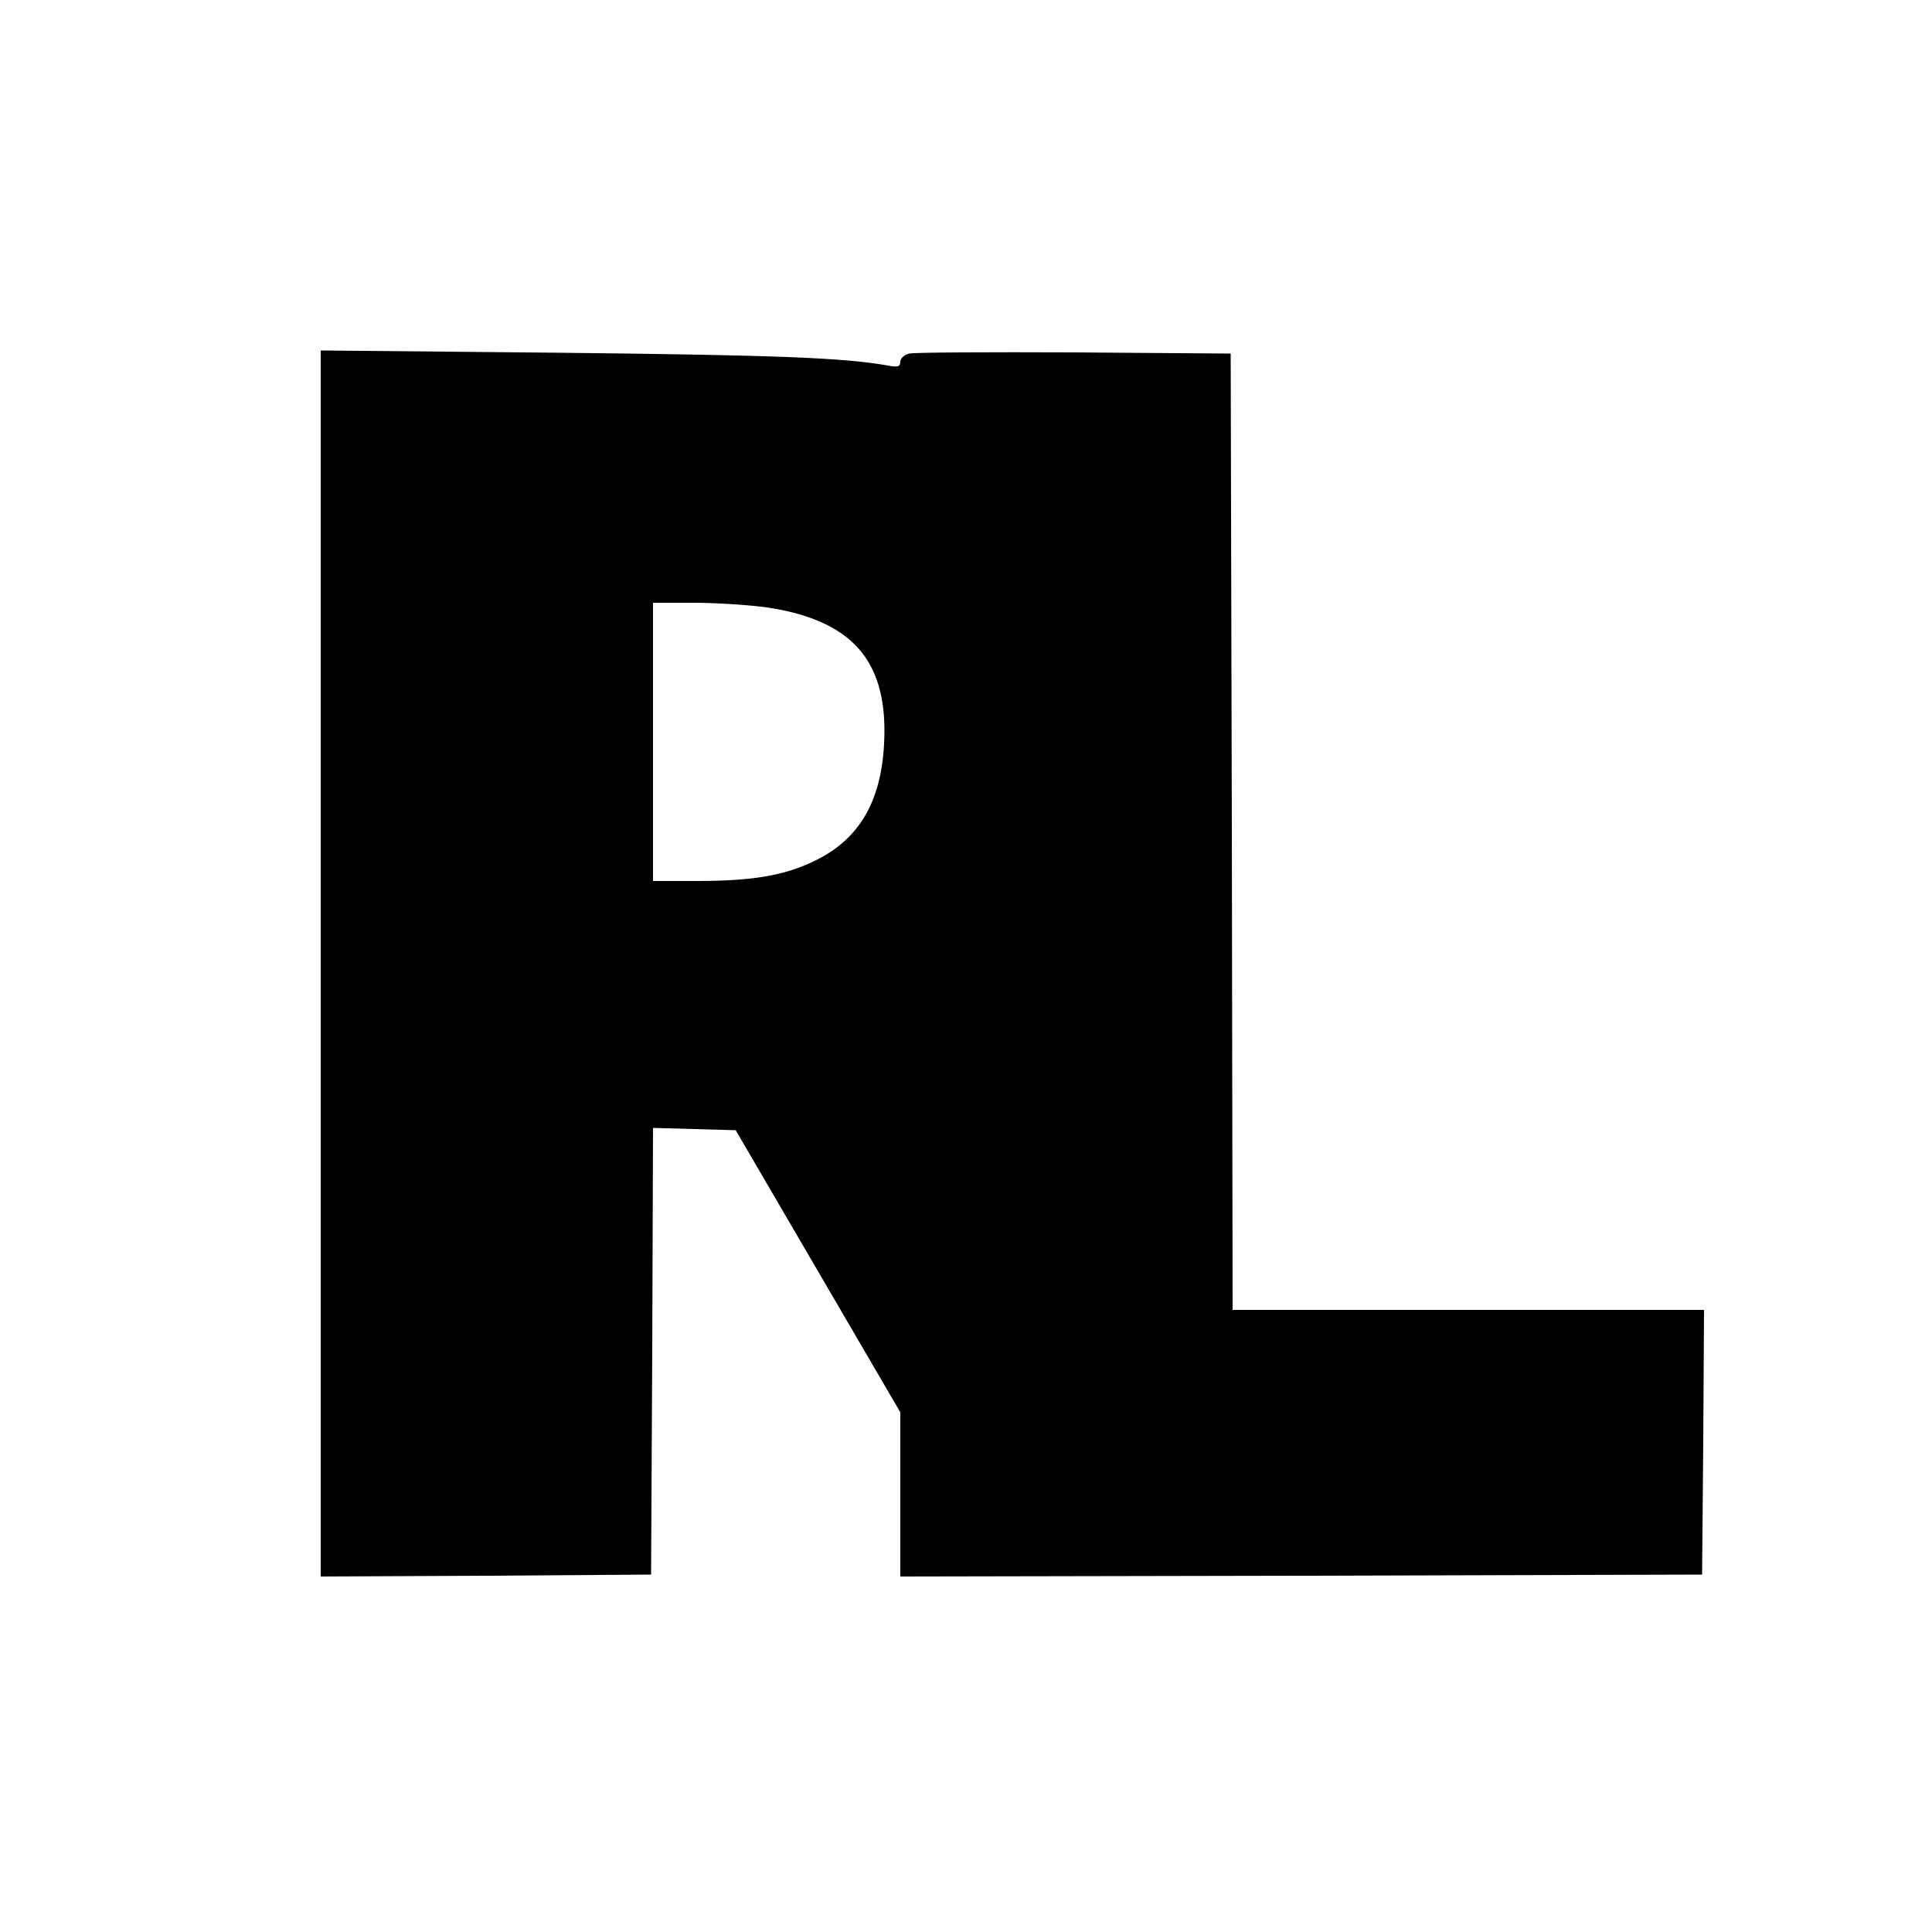 <?xml version="1.0" standalone="no"?>
<!DOCTYPE svg PUBLIC "-//W3C//DTD SVG 20010904//EN"
 "http://www.w3.org/TR/2001/REC-SVG-20010904/DTD/svg10.dtd">
<svg version="1.0" xmlns="http://www.w3.org/2000/svg"
 width="500pt" height="500pt" viewBox="0 0 500 500"
 preserveAspectRatio="xMidYMid meet">
<g transform="translate(0,500) scale(0.1,-0.1)"
fill="#000000" stroke="none">
<path d="M830 2507 l0 -1587 428 2 427 3 3 578 2 578 107 -3 107 -3 213 -365
213 -365 0 -213 0 -212 1038 2 1037 3 3 343 2 342 -610 0 -610 0 -2 1238 -3
1237 -405 3 c-223 1 -415 0 -427 -3 -13 -3 -23 -13 -23 -21 0 -13 -7 -15 -32
-10 -114 20 -282 27 -840 33 l-628 6 0 -1586z m1174 918 c209 -37 295 -143
284 -350 -8 -152 -66 -249 -182 -304 -77 -37 -159 -51 -303 -51 l-113 0 0 360
0 360 118 0 c64 -1 152 -7 196 -15z"/>
</g>
</svg>

